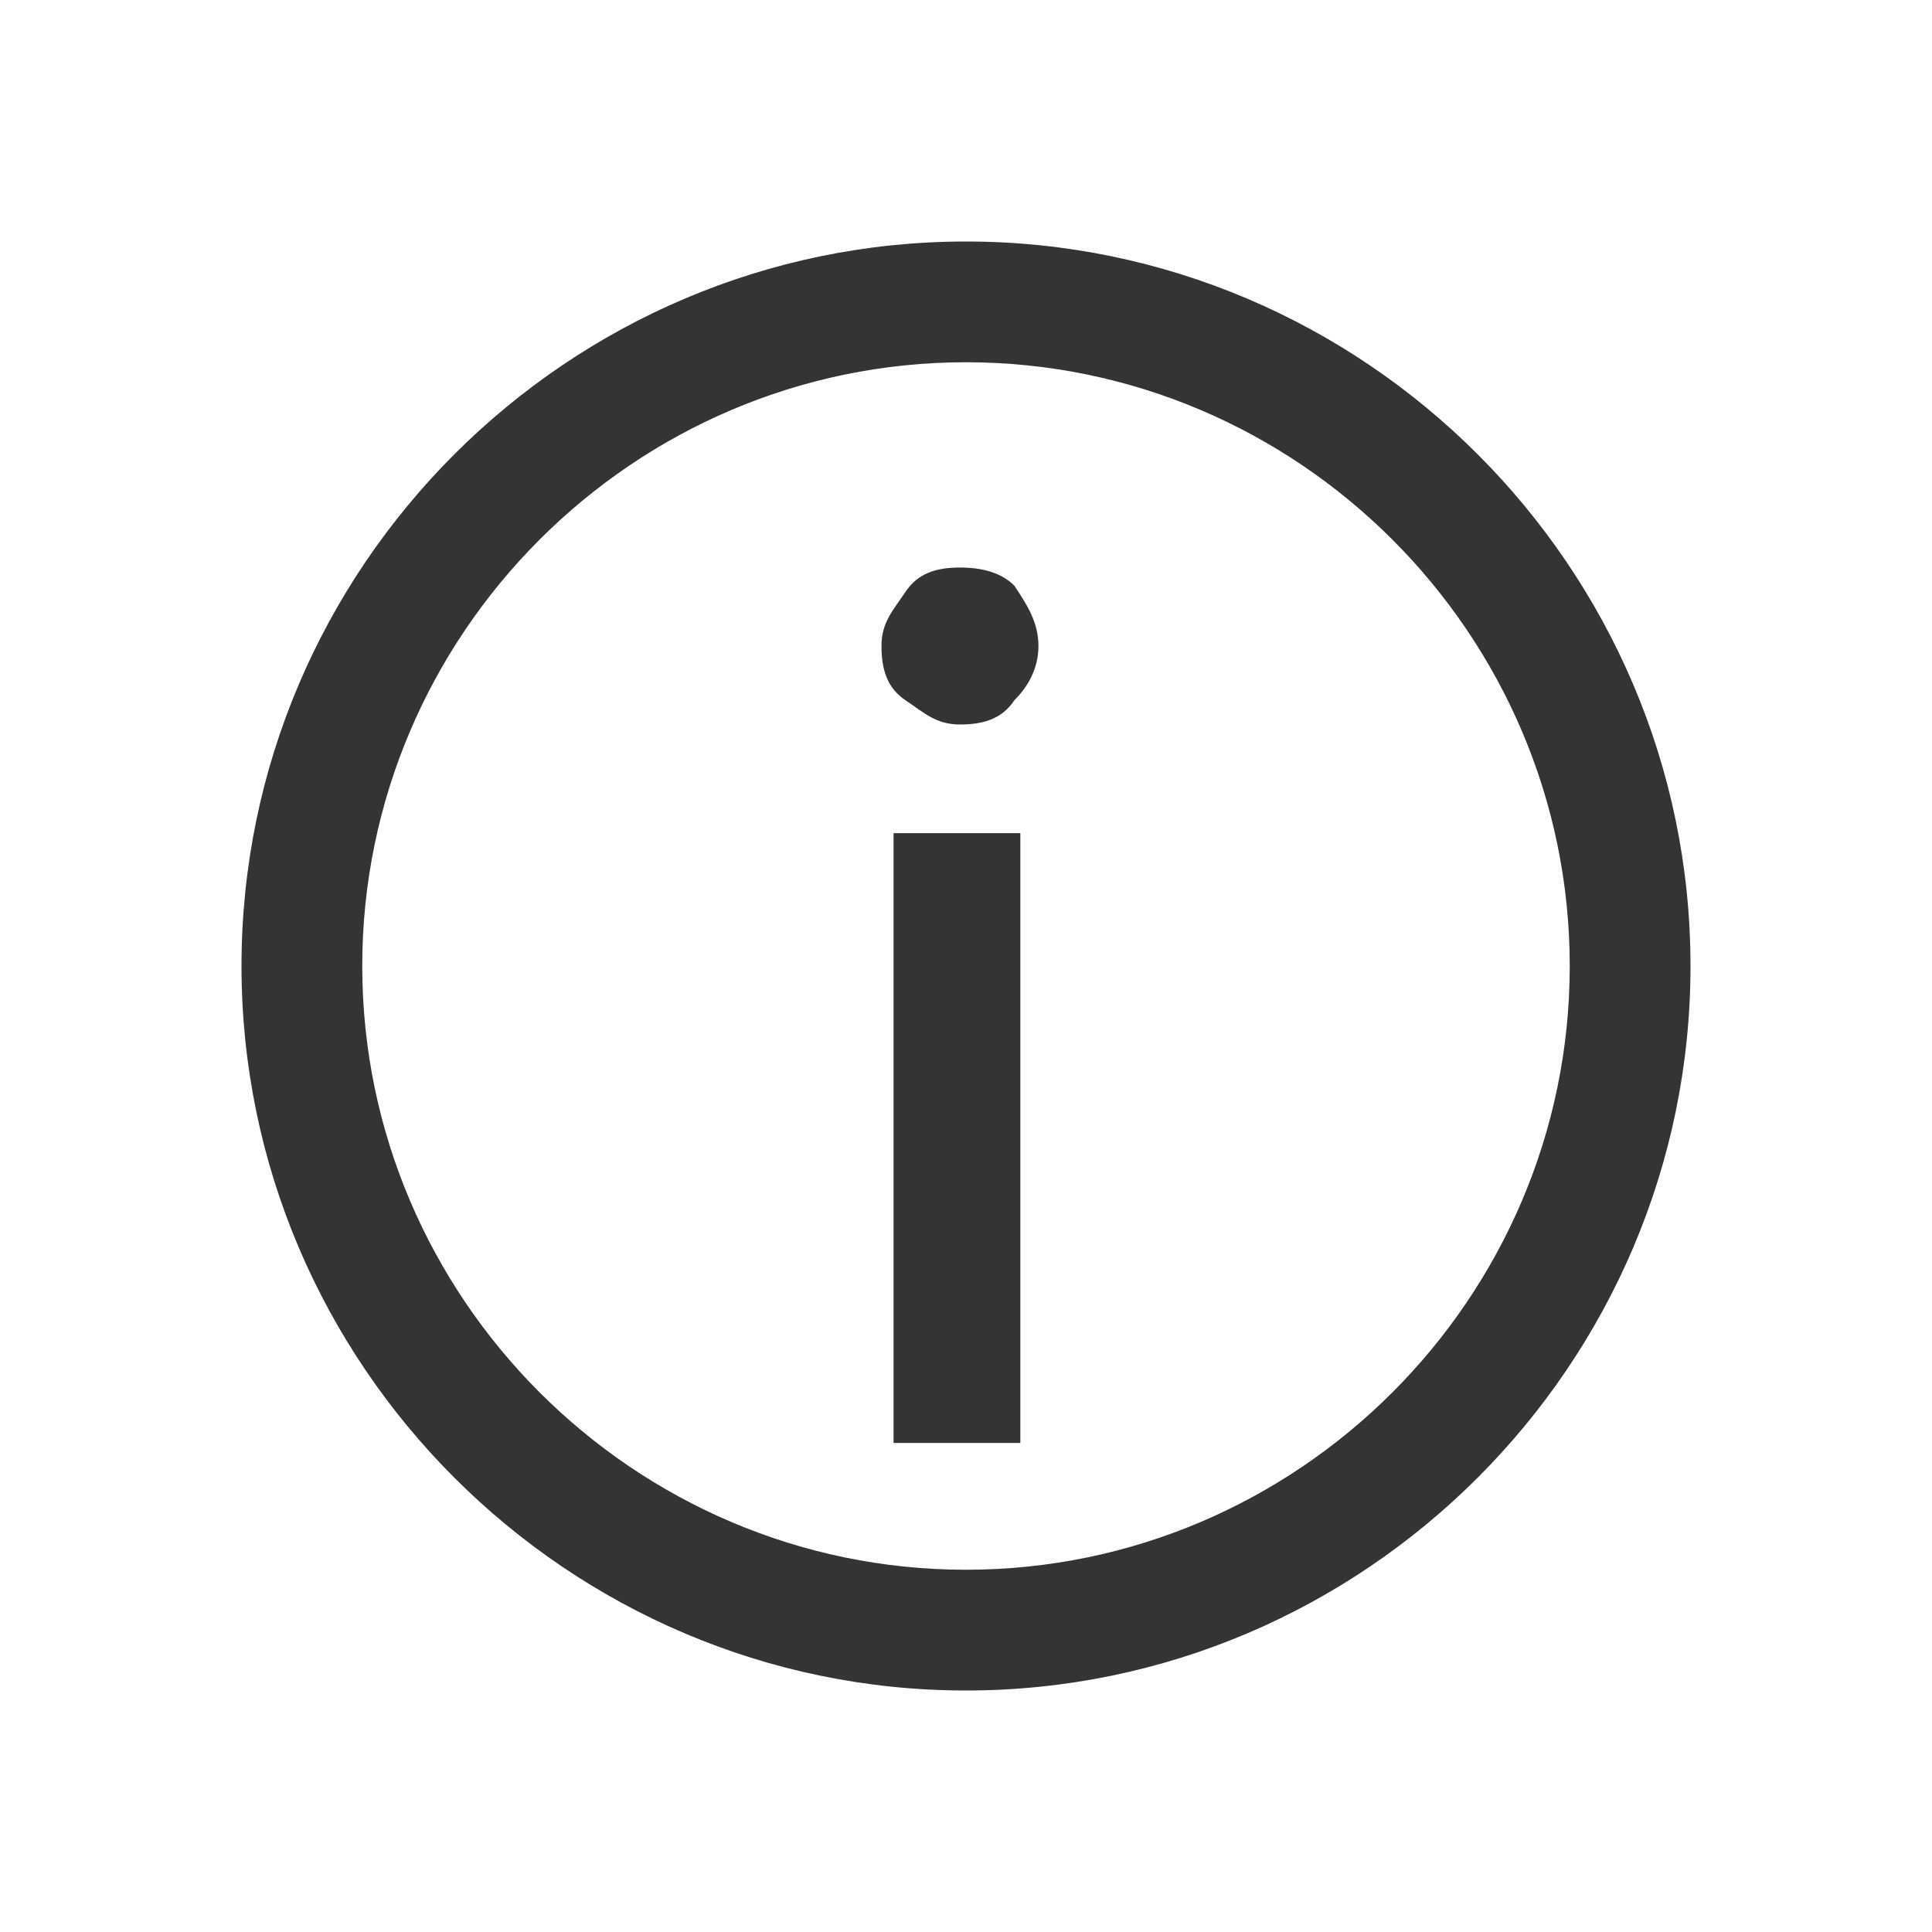 <svg width="32" height="32" viewBox="0 0 32 32" fill="none" xmlns="http://www.w3.org/2000/svg">
<path d="M16 4C9.4 4 4 9.4 4 16C4 22.6 9.4 28 16 28C22.6 28 28 22.6 28 16C28 9.4 22.6 4 16 4ZM16 26C10.5 26 6 21.5 6 16C6 10.5 10.5 6 16 6C21.5 6 26 10.5 26 16C26 21.5 21.5 26 16 26Z" fill="#343434"/>
<path d="M16.9 13.8H14.8V23.9H16.9V13.8Z" fill="#343434"/>
<path d="M15.9 9.4C15.5 9.4 15.2 9.5 15 9.8C14.8 10.1 14.6 10.3 14.6 10.7C14.6 11.1 14.7 11.4 15 11.6C15.3 11.8 15.5 12 15.9 12C16.3 12 16.6 11.9 16.8 11.6C17 11.4 17.2 11.1 17.2 10.7C17.2 10.3 17 10 16.8 9.7C16.6 9.5 16.3 9.4 15.9 9.4Z" fill="#343434"/>
</svg>
